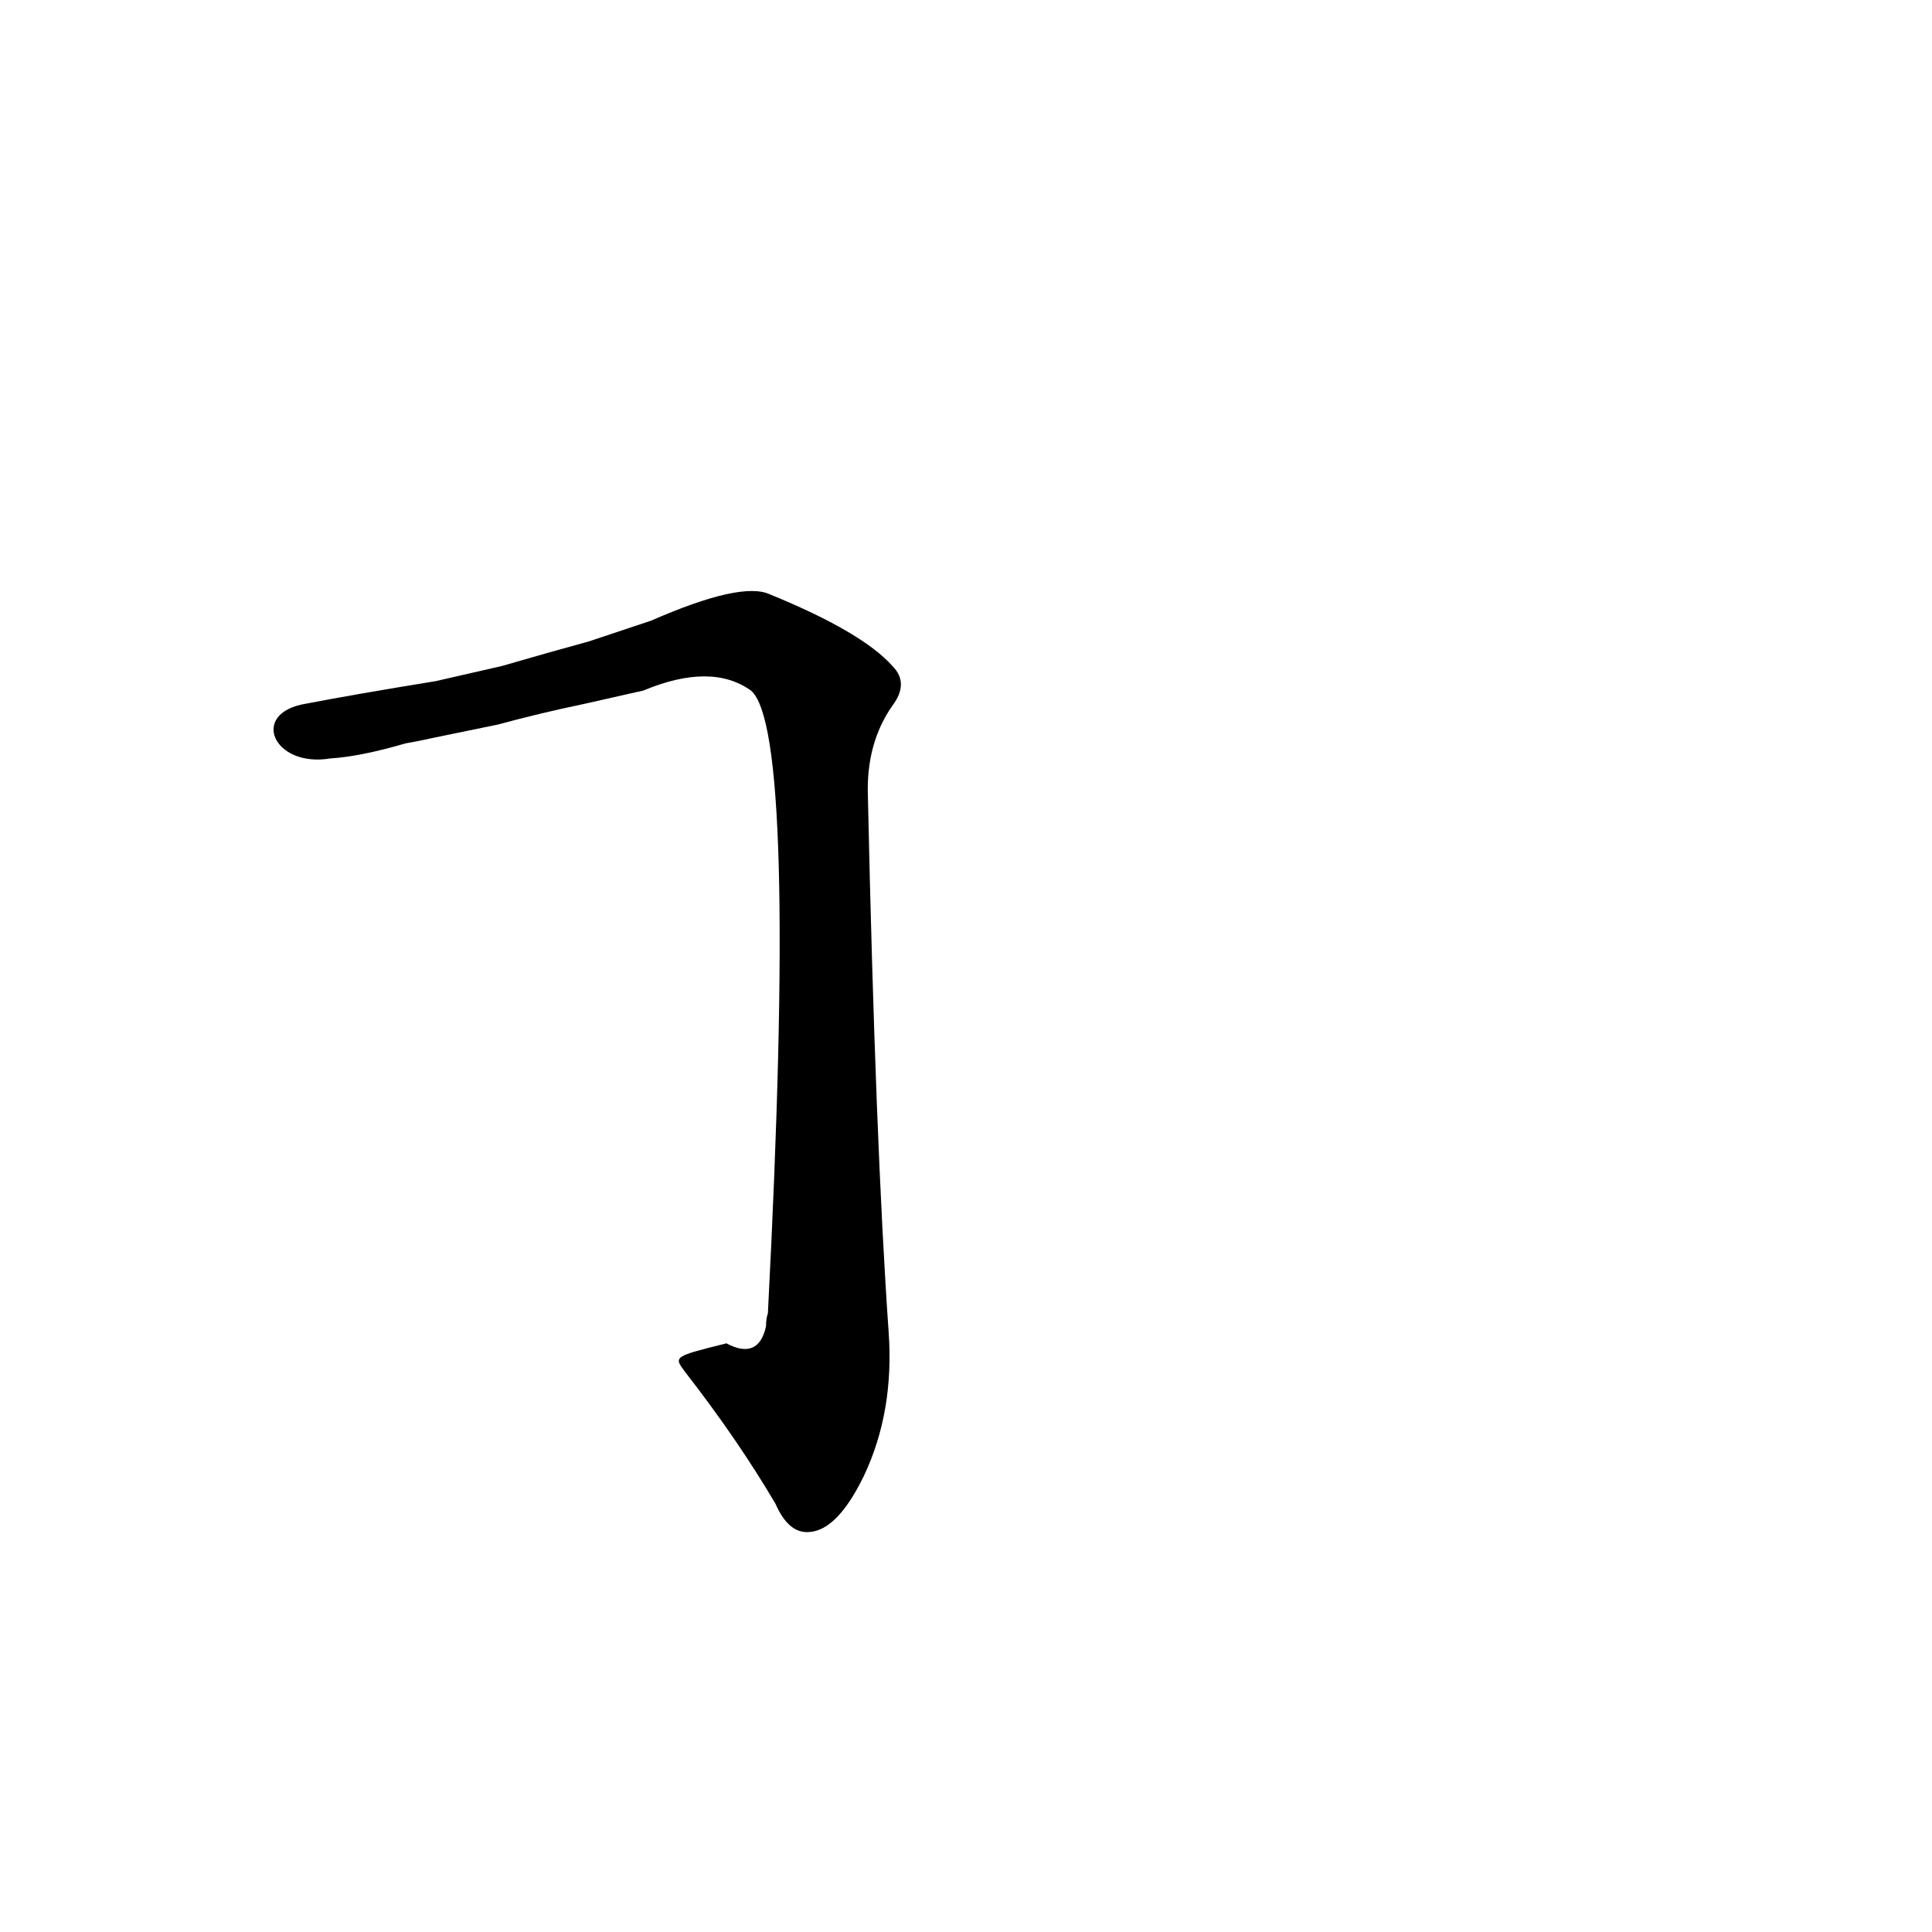 <?xml version='1.0' encoding='utf-8'?>
<svg xmlns="http://www.w3.org/2000/svg" version="1.1" viewBox="0 0 1024 1024"><g transform="scale(1, -1) translate(0, -900)"><path d="M 363 173 Q 391 137 411 103 Q 418 87 429 88 Q 444 89 458 118 Q 474 152 471 194 Q 464 294 460 478 Q 459 506 473 526 Q 482 538 473 547 Q 457 565 408 585 Q 393 592 345 571 L 312 560 Q 290 554 266 547 L 231 539 Q 188 532 162 527 C 132 522 145 493 175 498 Q 191 499 215 506 Q 221 507 230 509 L 264 516 Q 286 522 310 527 L 341 534 Q 377 549 398 534 Q 423 513 407 204 Q 406 201 406 197 Q 402 179 385 188 C 357 181 357 181 363 173 Z" fill="black" /></g></svg>